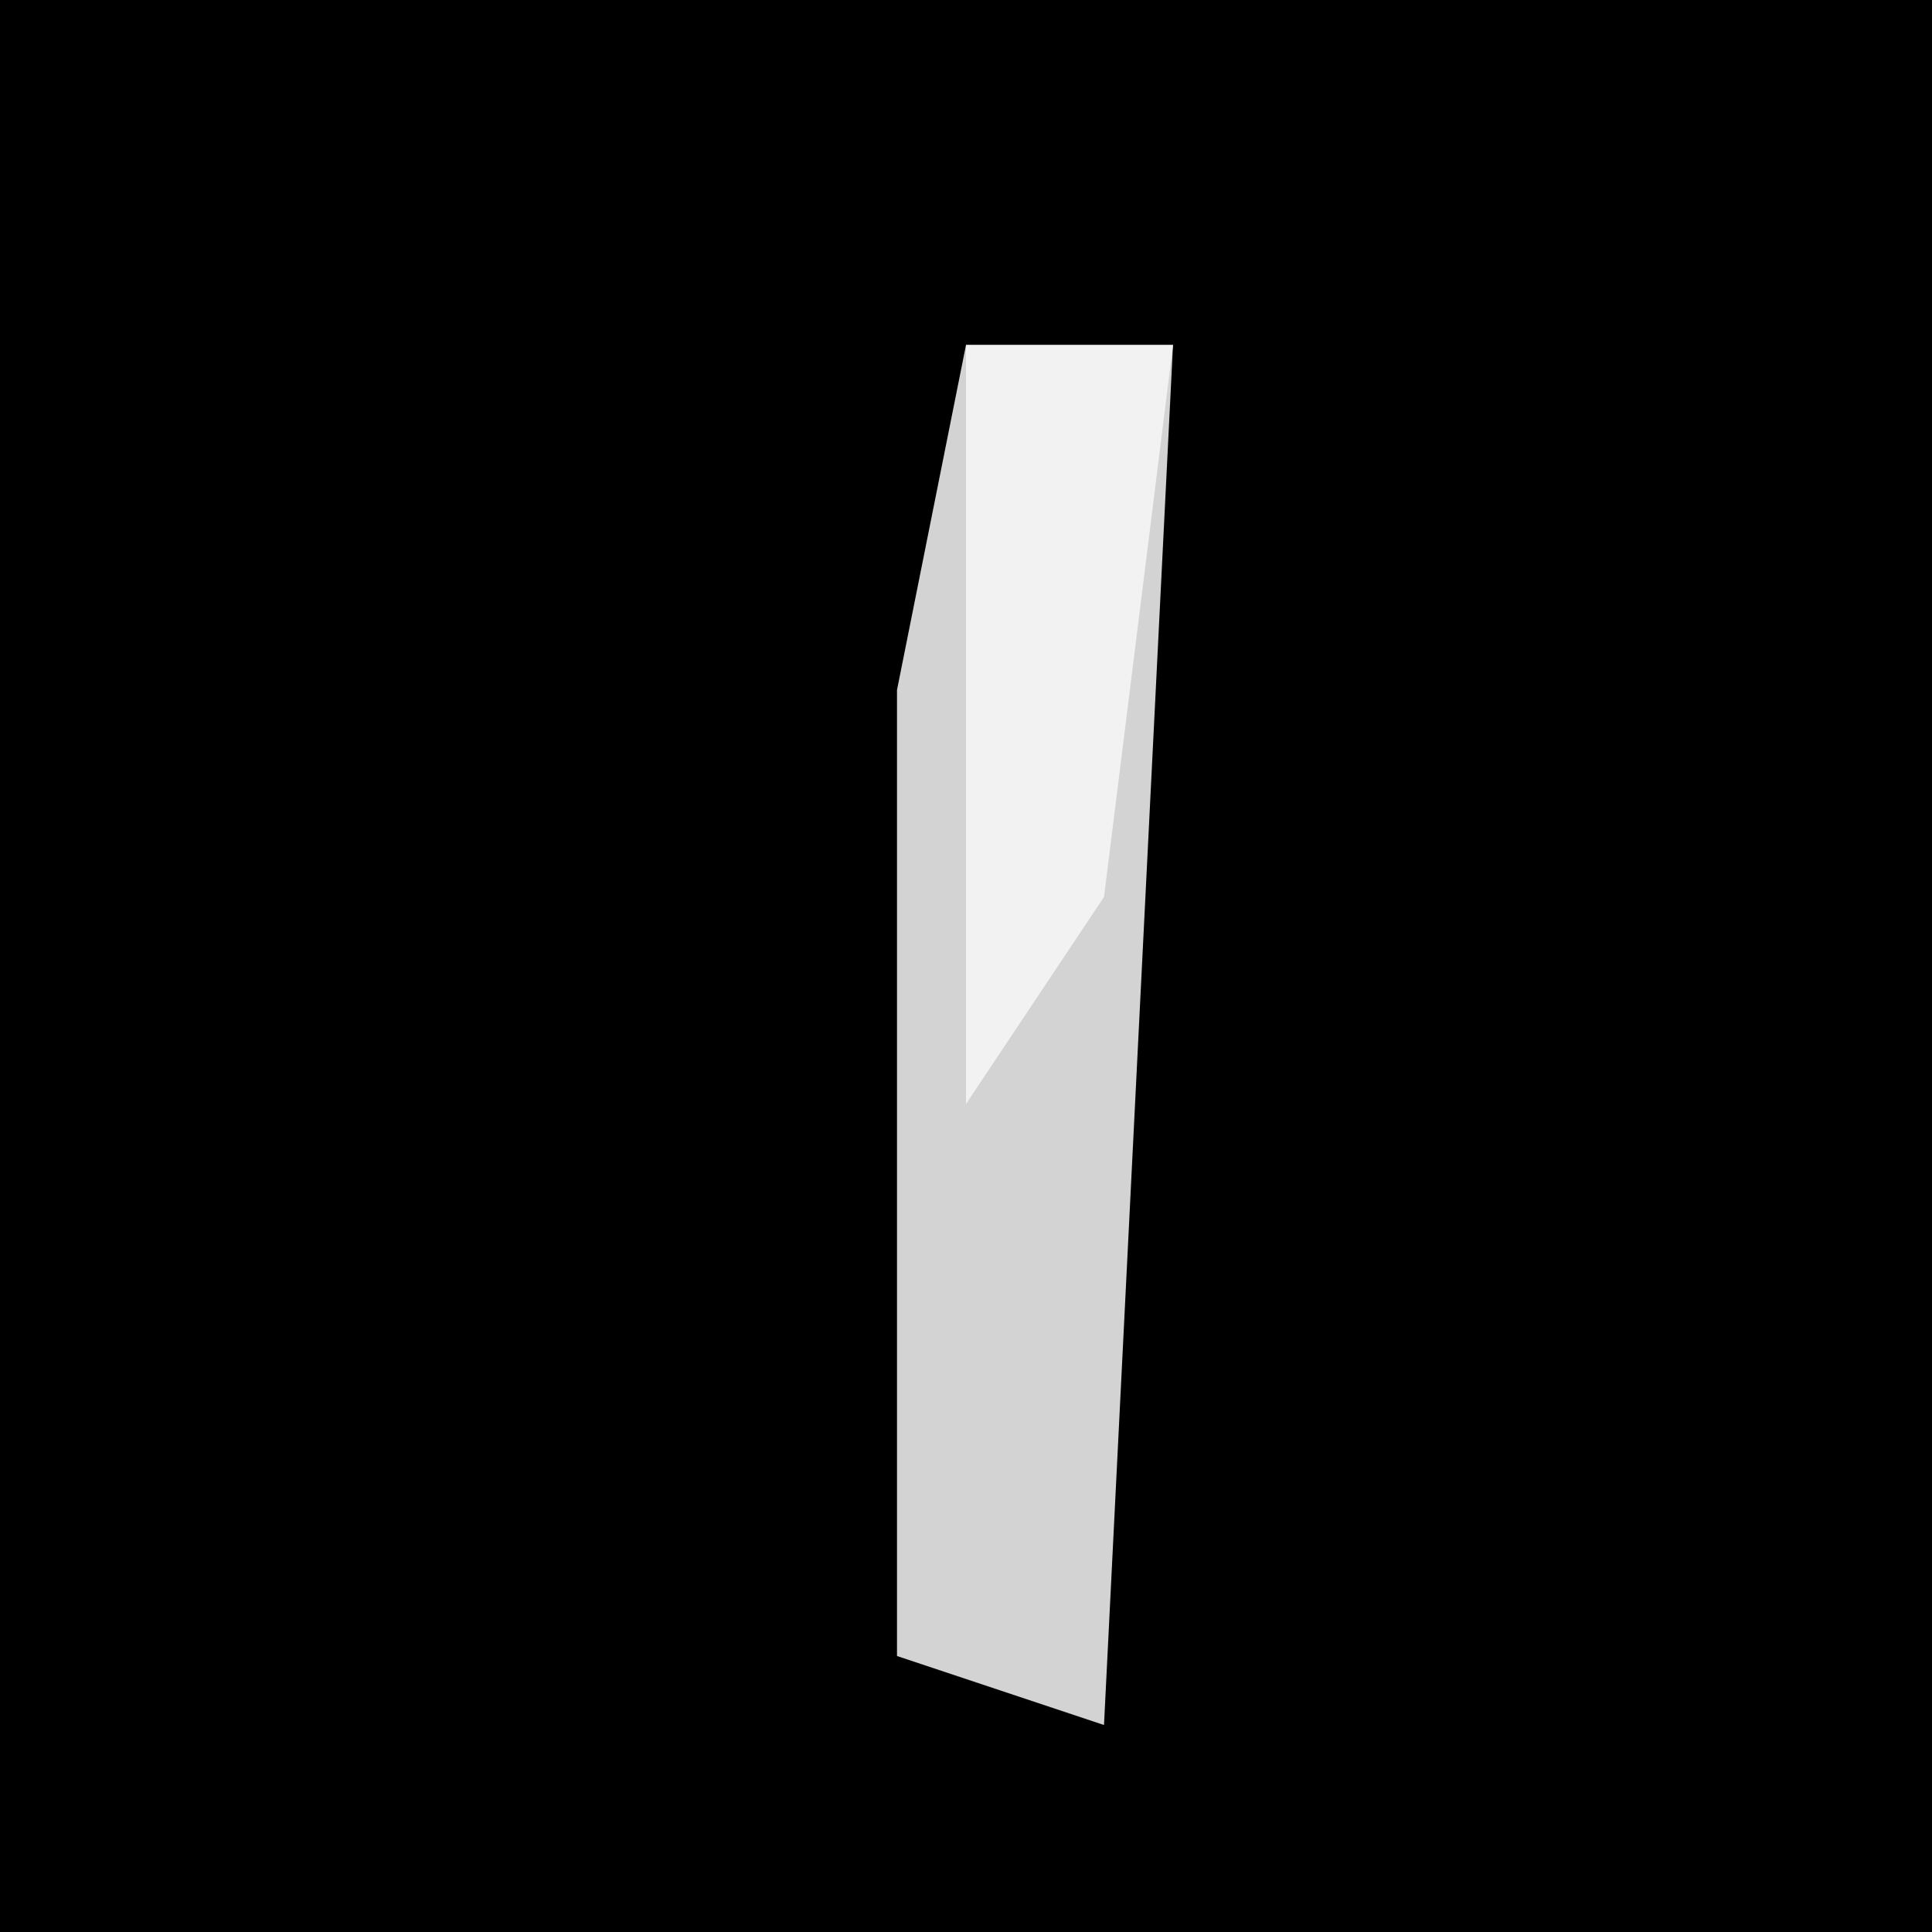 <?xml version="1.0" encoding="UTF-8"?>
<svg version="1.1" xmlns="http://www.w3.org/2000/svg" width="28" height="28">
<path d="M0,0 L28,0 L28,28 L0,28 Z " fill="#000000" transform="translate(0,0)"/>
<path d="M0,0 L3,0 L2,20 L-1,19 L-1,5 Z " fill="#D3D3D3" transform="translate(14,5)"/>
<path d="M0,0 L3,0 L2,8 L0,11 Z " fill="#F2F2F2" transform="translate(14,5)"/>
</svg>
